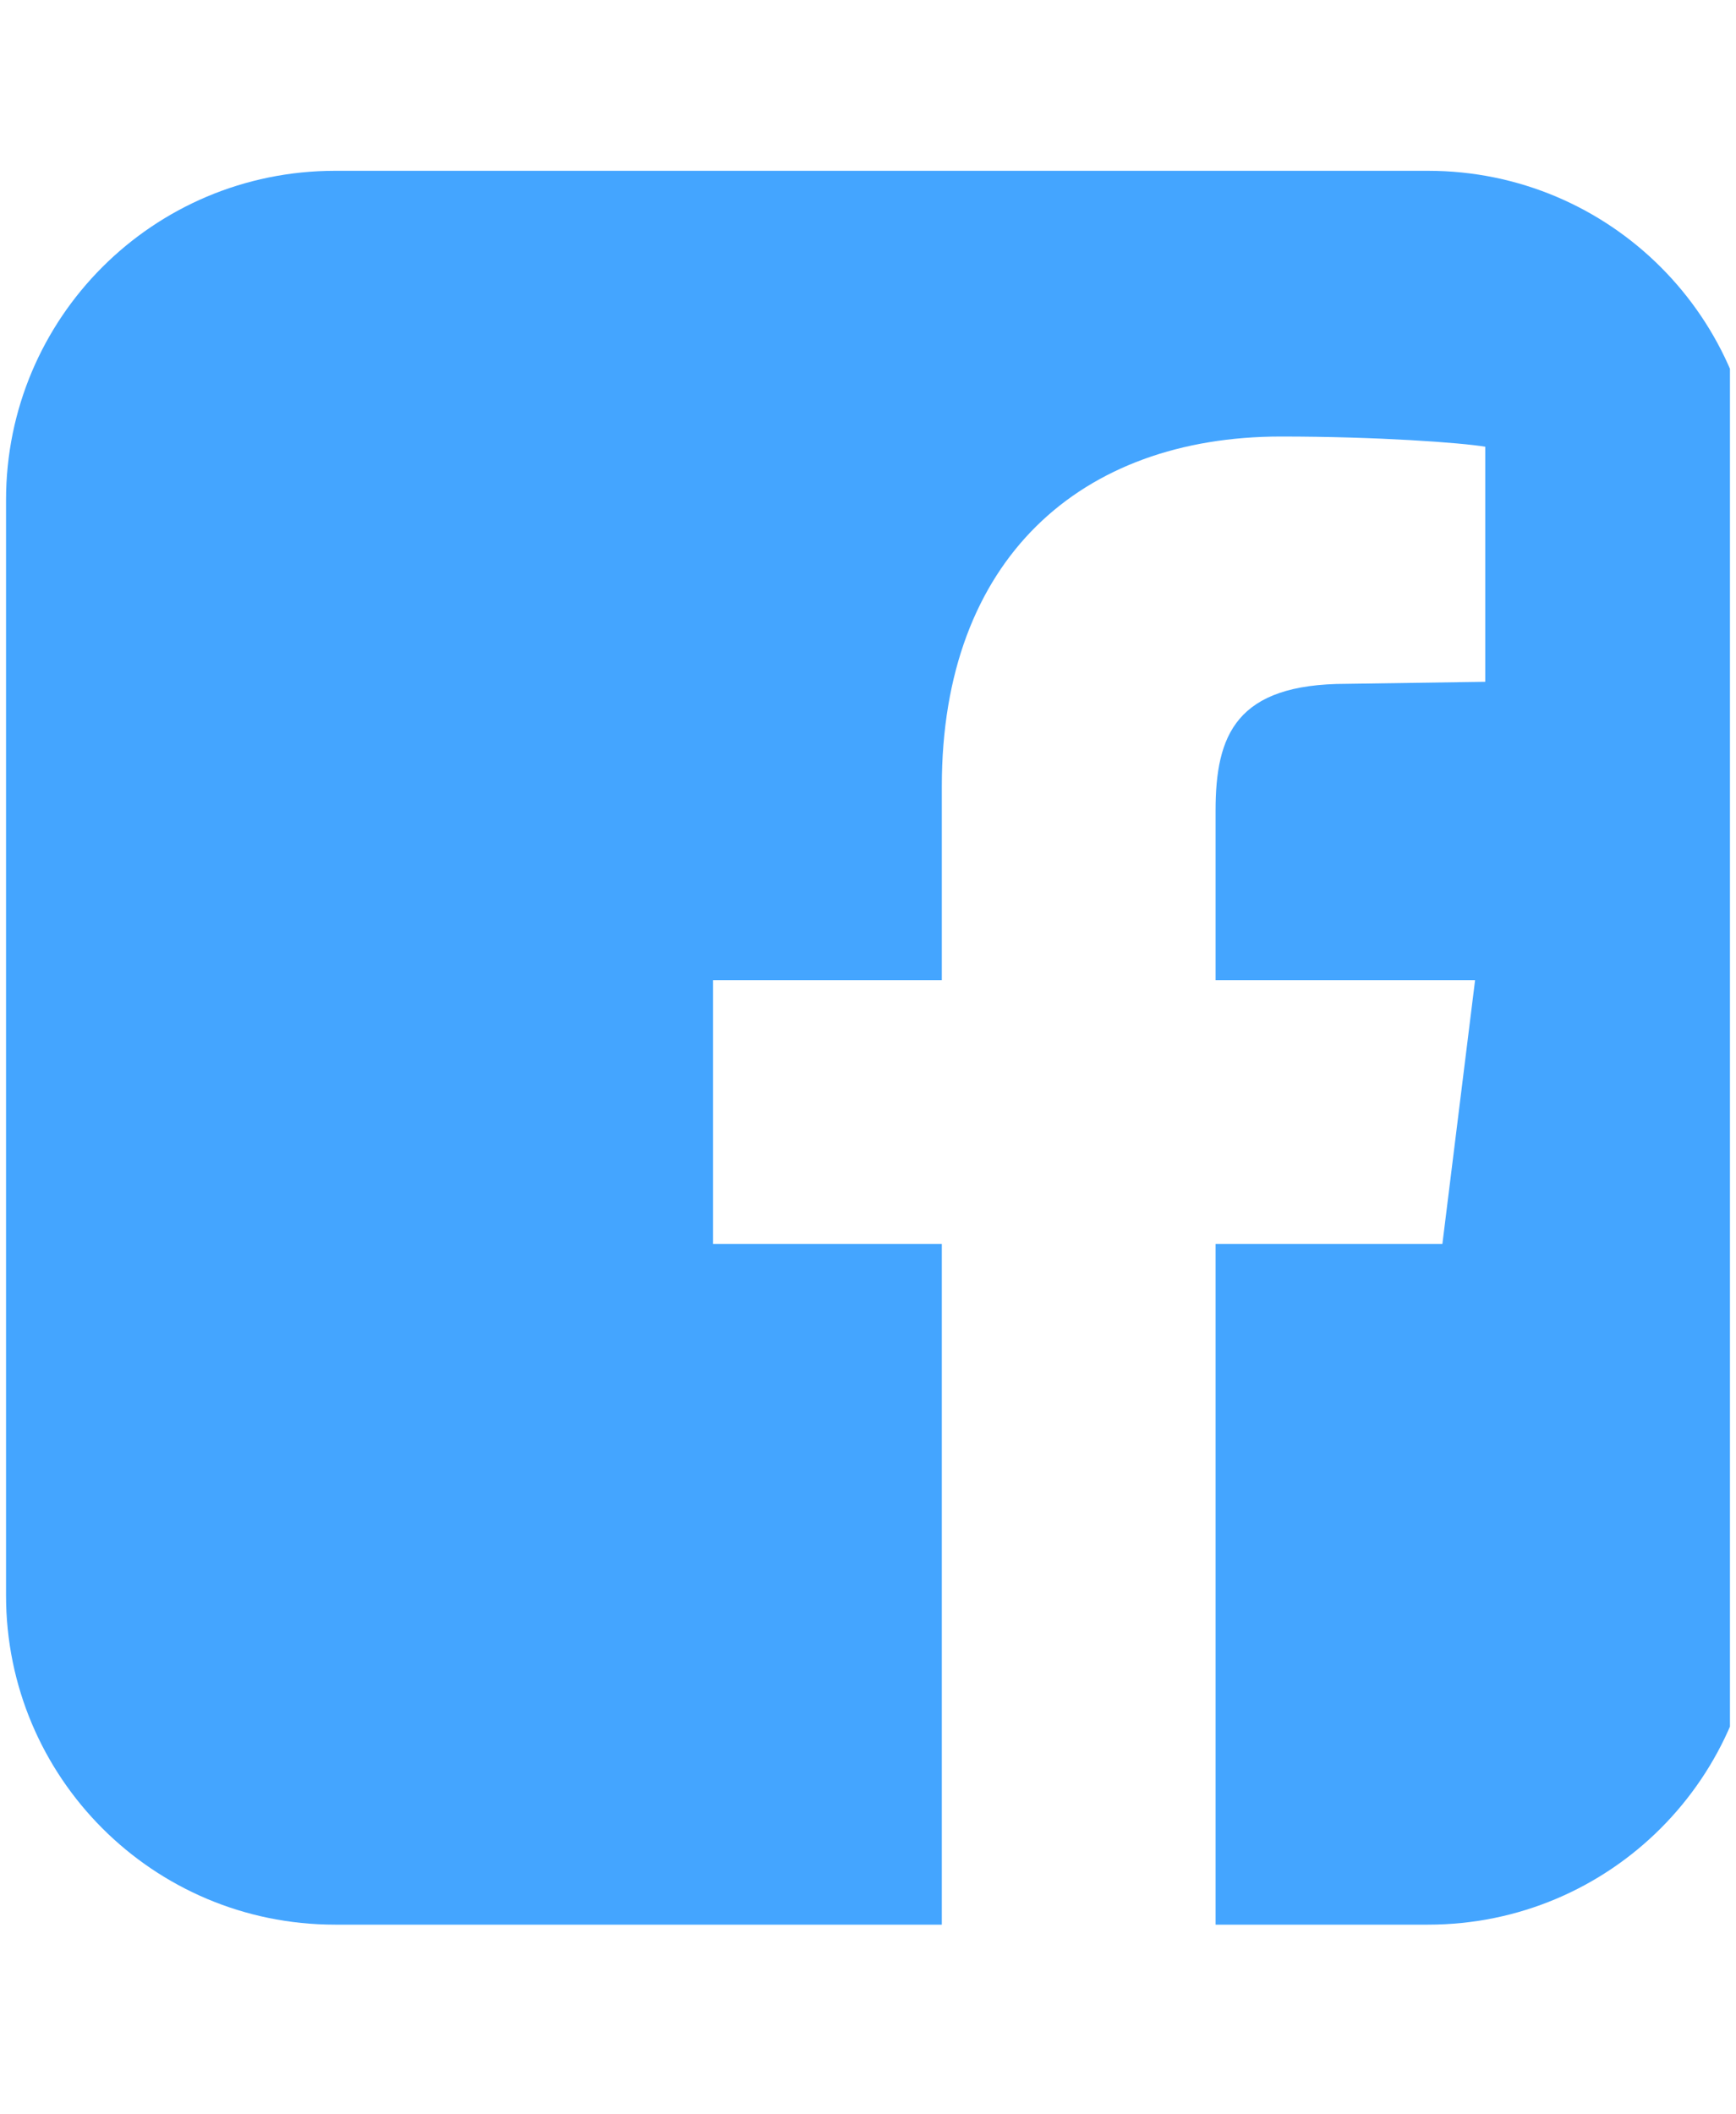 <svg width="23" height="28" viewBox="0 0 23 28" fill="none" xmlns="http://www.w3.org/2000/svg">
<g clip-path="url(#clip0_293_10391)">
<path d="M18.921 2.262C21.33 2.262 23.279 4.211 23.279 6.62V21.129C23.279 23.538 21.33 25.488 18.921 25.488H16.105V16.473H19.11L19.543 12.981H16.105V10.735C16.105 9.733 16.376 9.056 17.838 9.056L19.678 9.029V5.916C19.354 5.862 18.244 5.781 16.971 5.781C14.319 5.781 12.478 7.405 12.478 10.41V12.981H9.446V16.473H12.478V25.488H4.438C2.029 25.488 0.08 23.538 0.08 21.129V6.62C0.08 4.211 2.029 2.262 4.438 2.262H18.921Z" fill="#44A5FF"/>
</g>
<defs>
<clipPath id="clip0_293_10391">
<rect width="22.84" height="27.07" fill="white" transform="translate(0.08 0.34)"/>
</clipPath>
</defs>
</svg>
